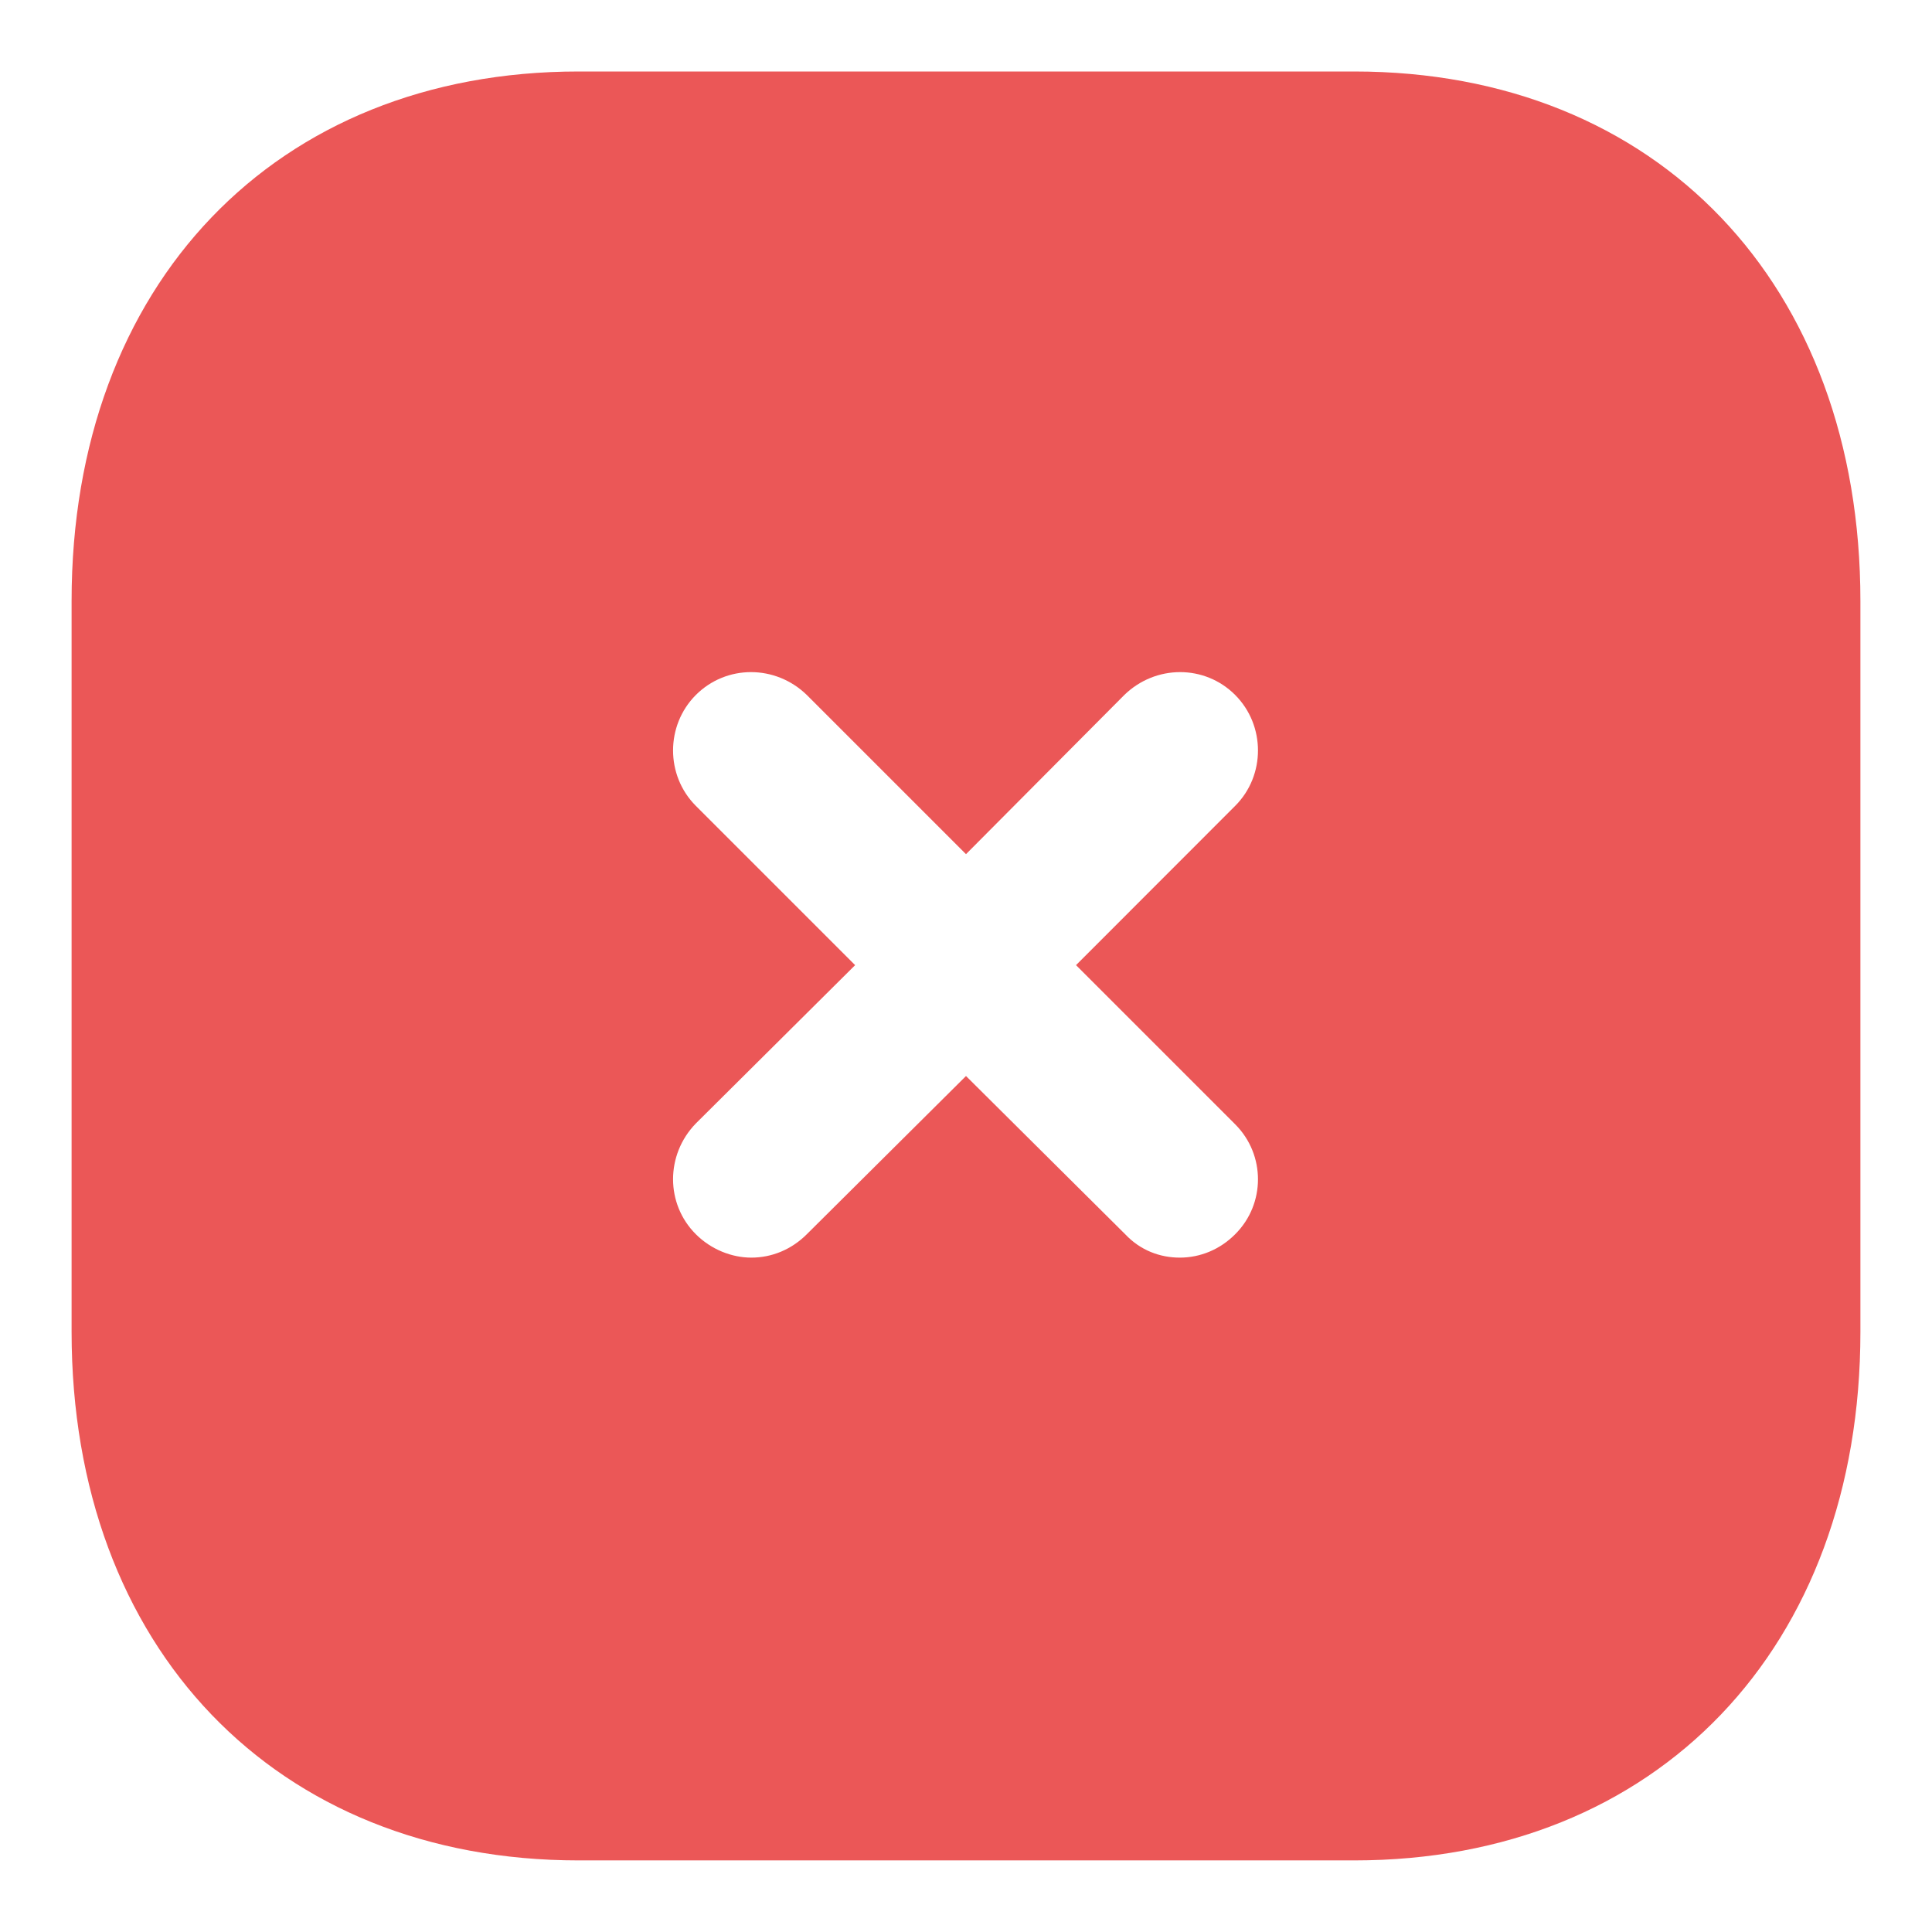 <svg width="18" height="18" viewBox="0 0 18 18" fill="none" xmlns="http://www.w3.org/2000/svg">
<path fill-rule="evenodd" clip-rule="evenodd" d="M5.391 0.666L12.617 0.666C15.441 0.666 17.333 2.649 17.333 5.599L17.333 12.409C17.333 15.35 15.441 17.333 12.617 17.333L5.391 17.333C2.567 17.333 0.667 15.35 0.667 12.409L0.667 5.599C0.667 2.649 2.567 0.666 5.391 0.666ZM11.508 11.499C11.791 11.217 11.791 10.758 11.508 10.475L10.025 8.992L11.508 7.508C11.791 7.225 11.791 6.759 11.508 6.475C11.225 6.191 10.767 6.191 10.475 6.475L9 7.958L7.517 6.475C7.225 6.191 6.767 6.191 6.483 6.475C6.2 6.759 6.2 7.225 6.483 7.508L7.967 8.992L6.483 10.467C6.2 10.758 6.2 11.217 6.483 11.499C6.625 11.641 6.817 11.717 7 11.717C7.192 11.717 7.375 11.641 7.517 11.499L9 10.025L10.483 11.499C10.625 11.65 10.808 11.717 10.992 11.717C11.183 11.717 11.367 11.641 11.508 11.499Z" fill="#EB5757"/>
</svg>
